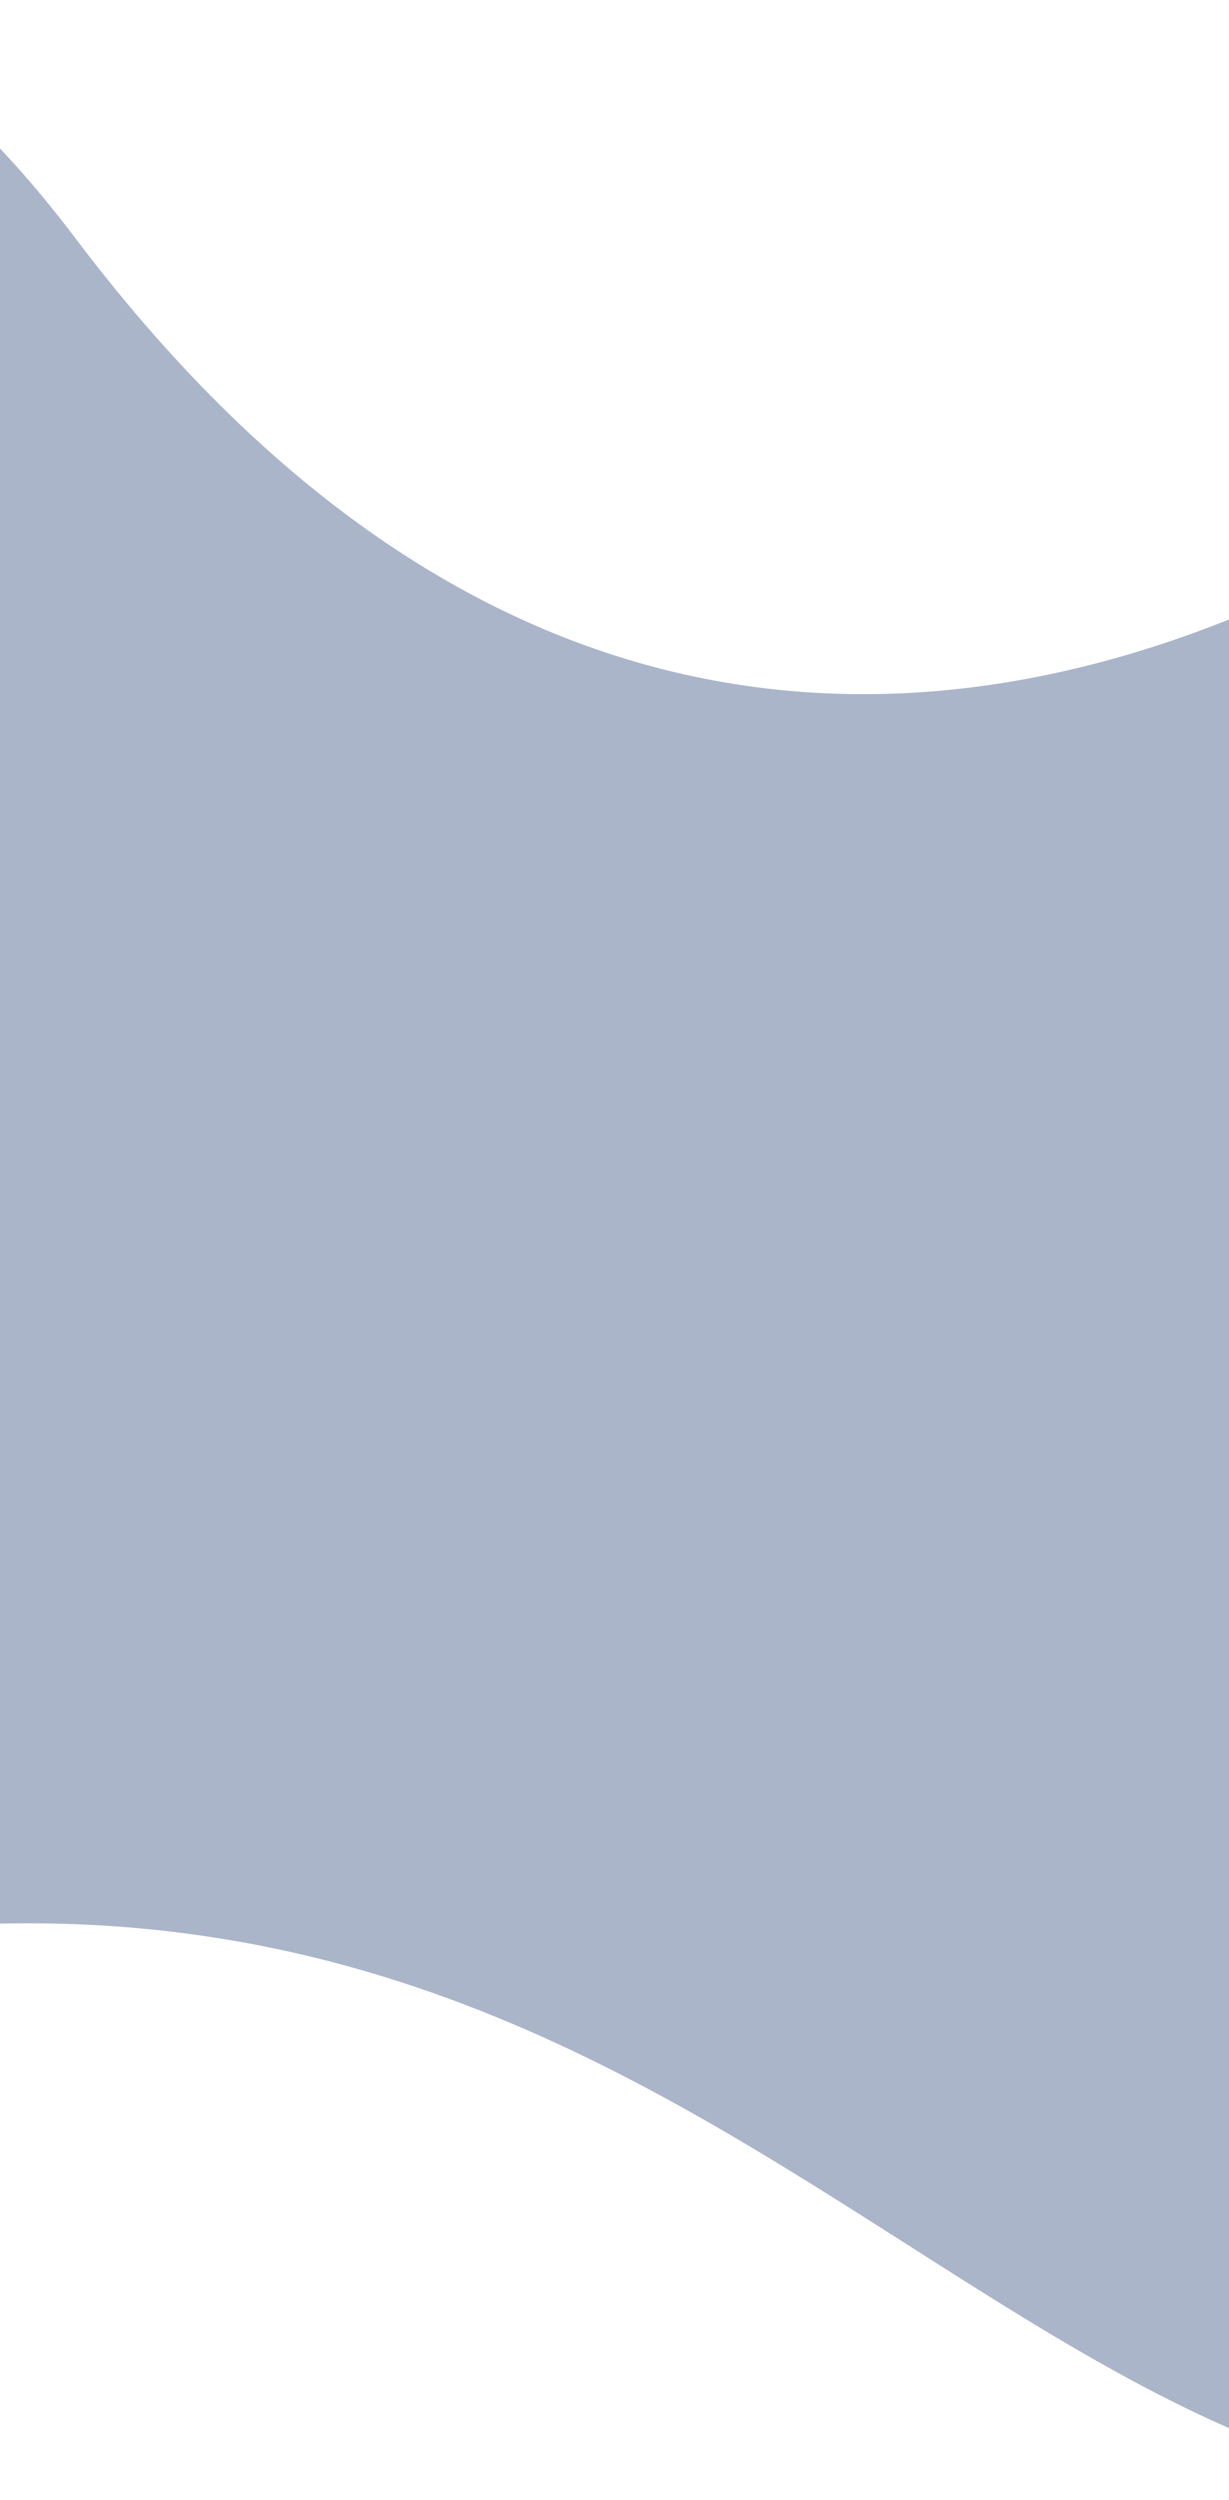 <svg width="428" height="870" viewBox="0 0 428 870" fill="none" xmlns="http://www.w3.org/2000/svg">
<path d="M26.546 83.275C308.62 456.447 663.433 57.675 661.996 21.078L661.996 840.181C380.577 970.016 292.616 631.298 -47.473 672.91C-387.562 714.521 -255.528 -289.898 26.546 83.275Z" fill="#ABB5CA"/>
</svg>
